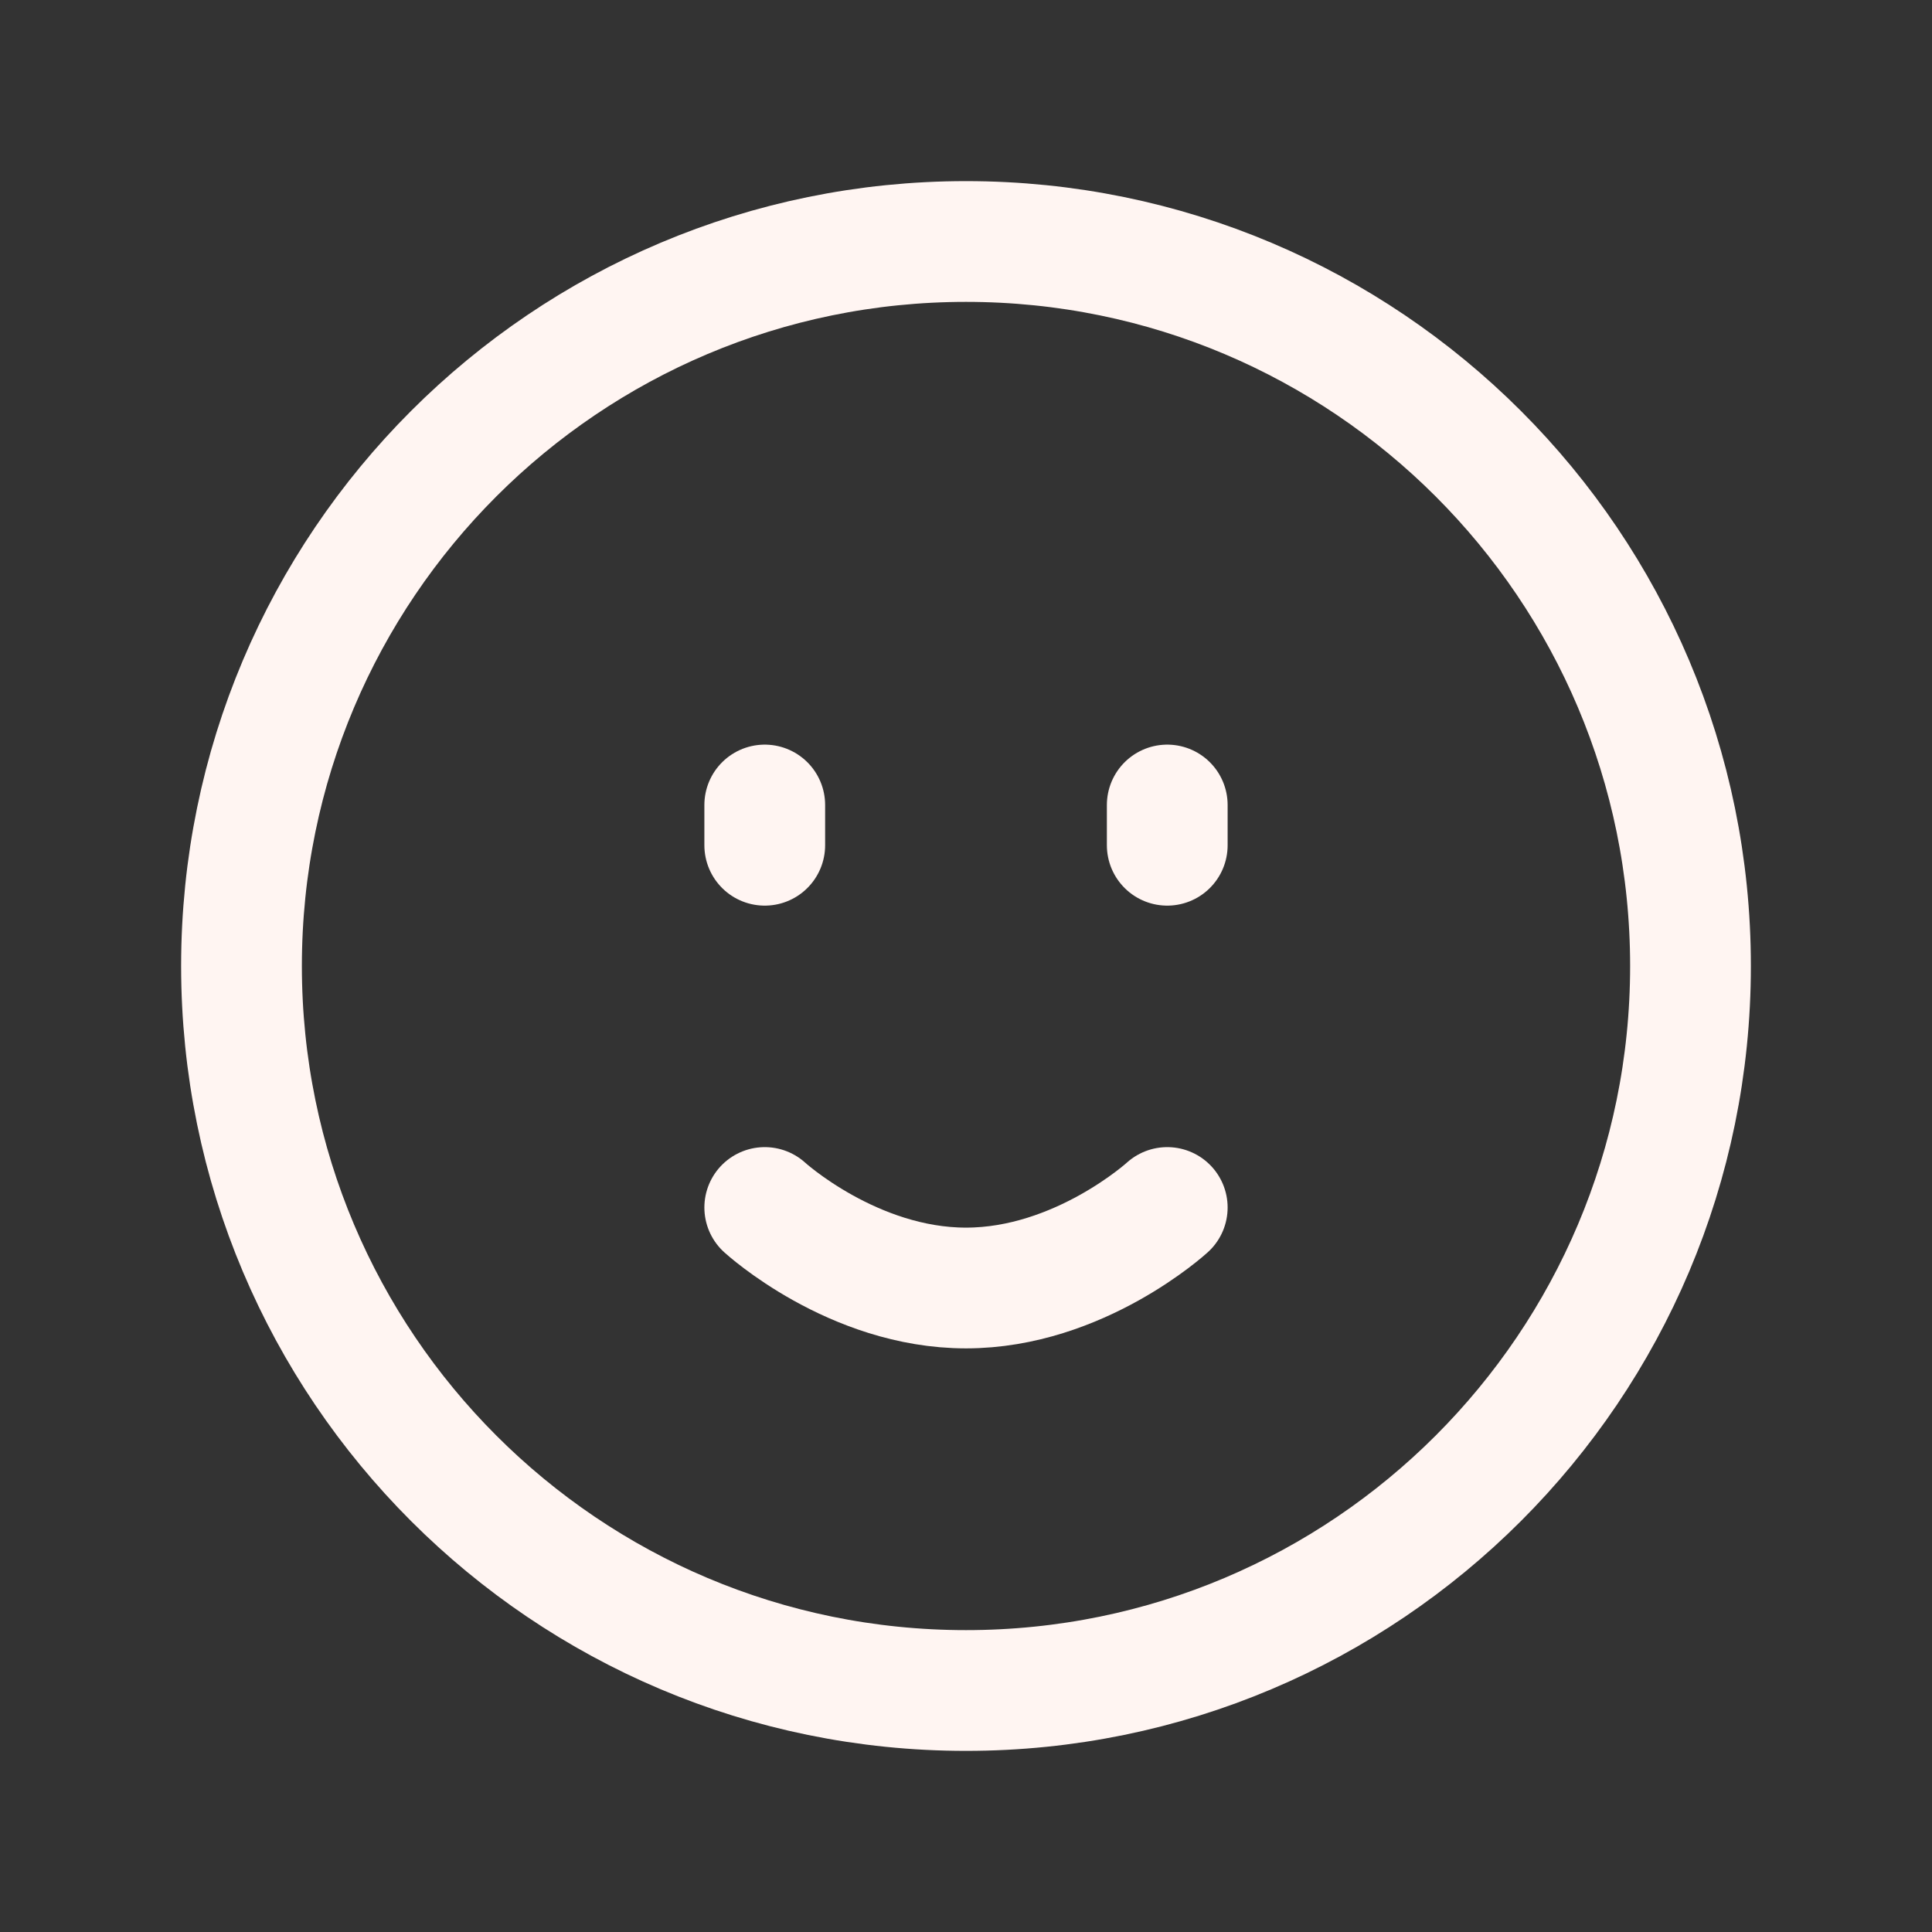 <svg width="24" height="24" viewBox="0 0 24 24" fill="none" xmlns="http://www.w3.org/2000/svg">
<rect x="0" y="0" width="24" height="24" fill="#333333" stroke="none"/>
<path d="M9.5 15C9.5 15 10.592 16 12 16C13.408 16 14.5 15 14.5 15M9.5 10.5V10M14.5 10.5V10" stroke="#FFF5F2" stroke-width="1.5" stroke-linecap="round" stroke-linejoin="round"/>
<path d="M12 21C16.971 21 21 16.971 21 12C21 7.029 16.971 3 12 3C7.029 3 3 7.029 3 12C3 16.971 7.029 21 12 21Z" stroke="#FFF5F2" stroke-width="1.5" stroke-linecap="round" stroke-linejoin="round"/>
</svg>
